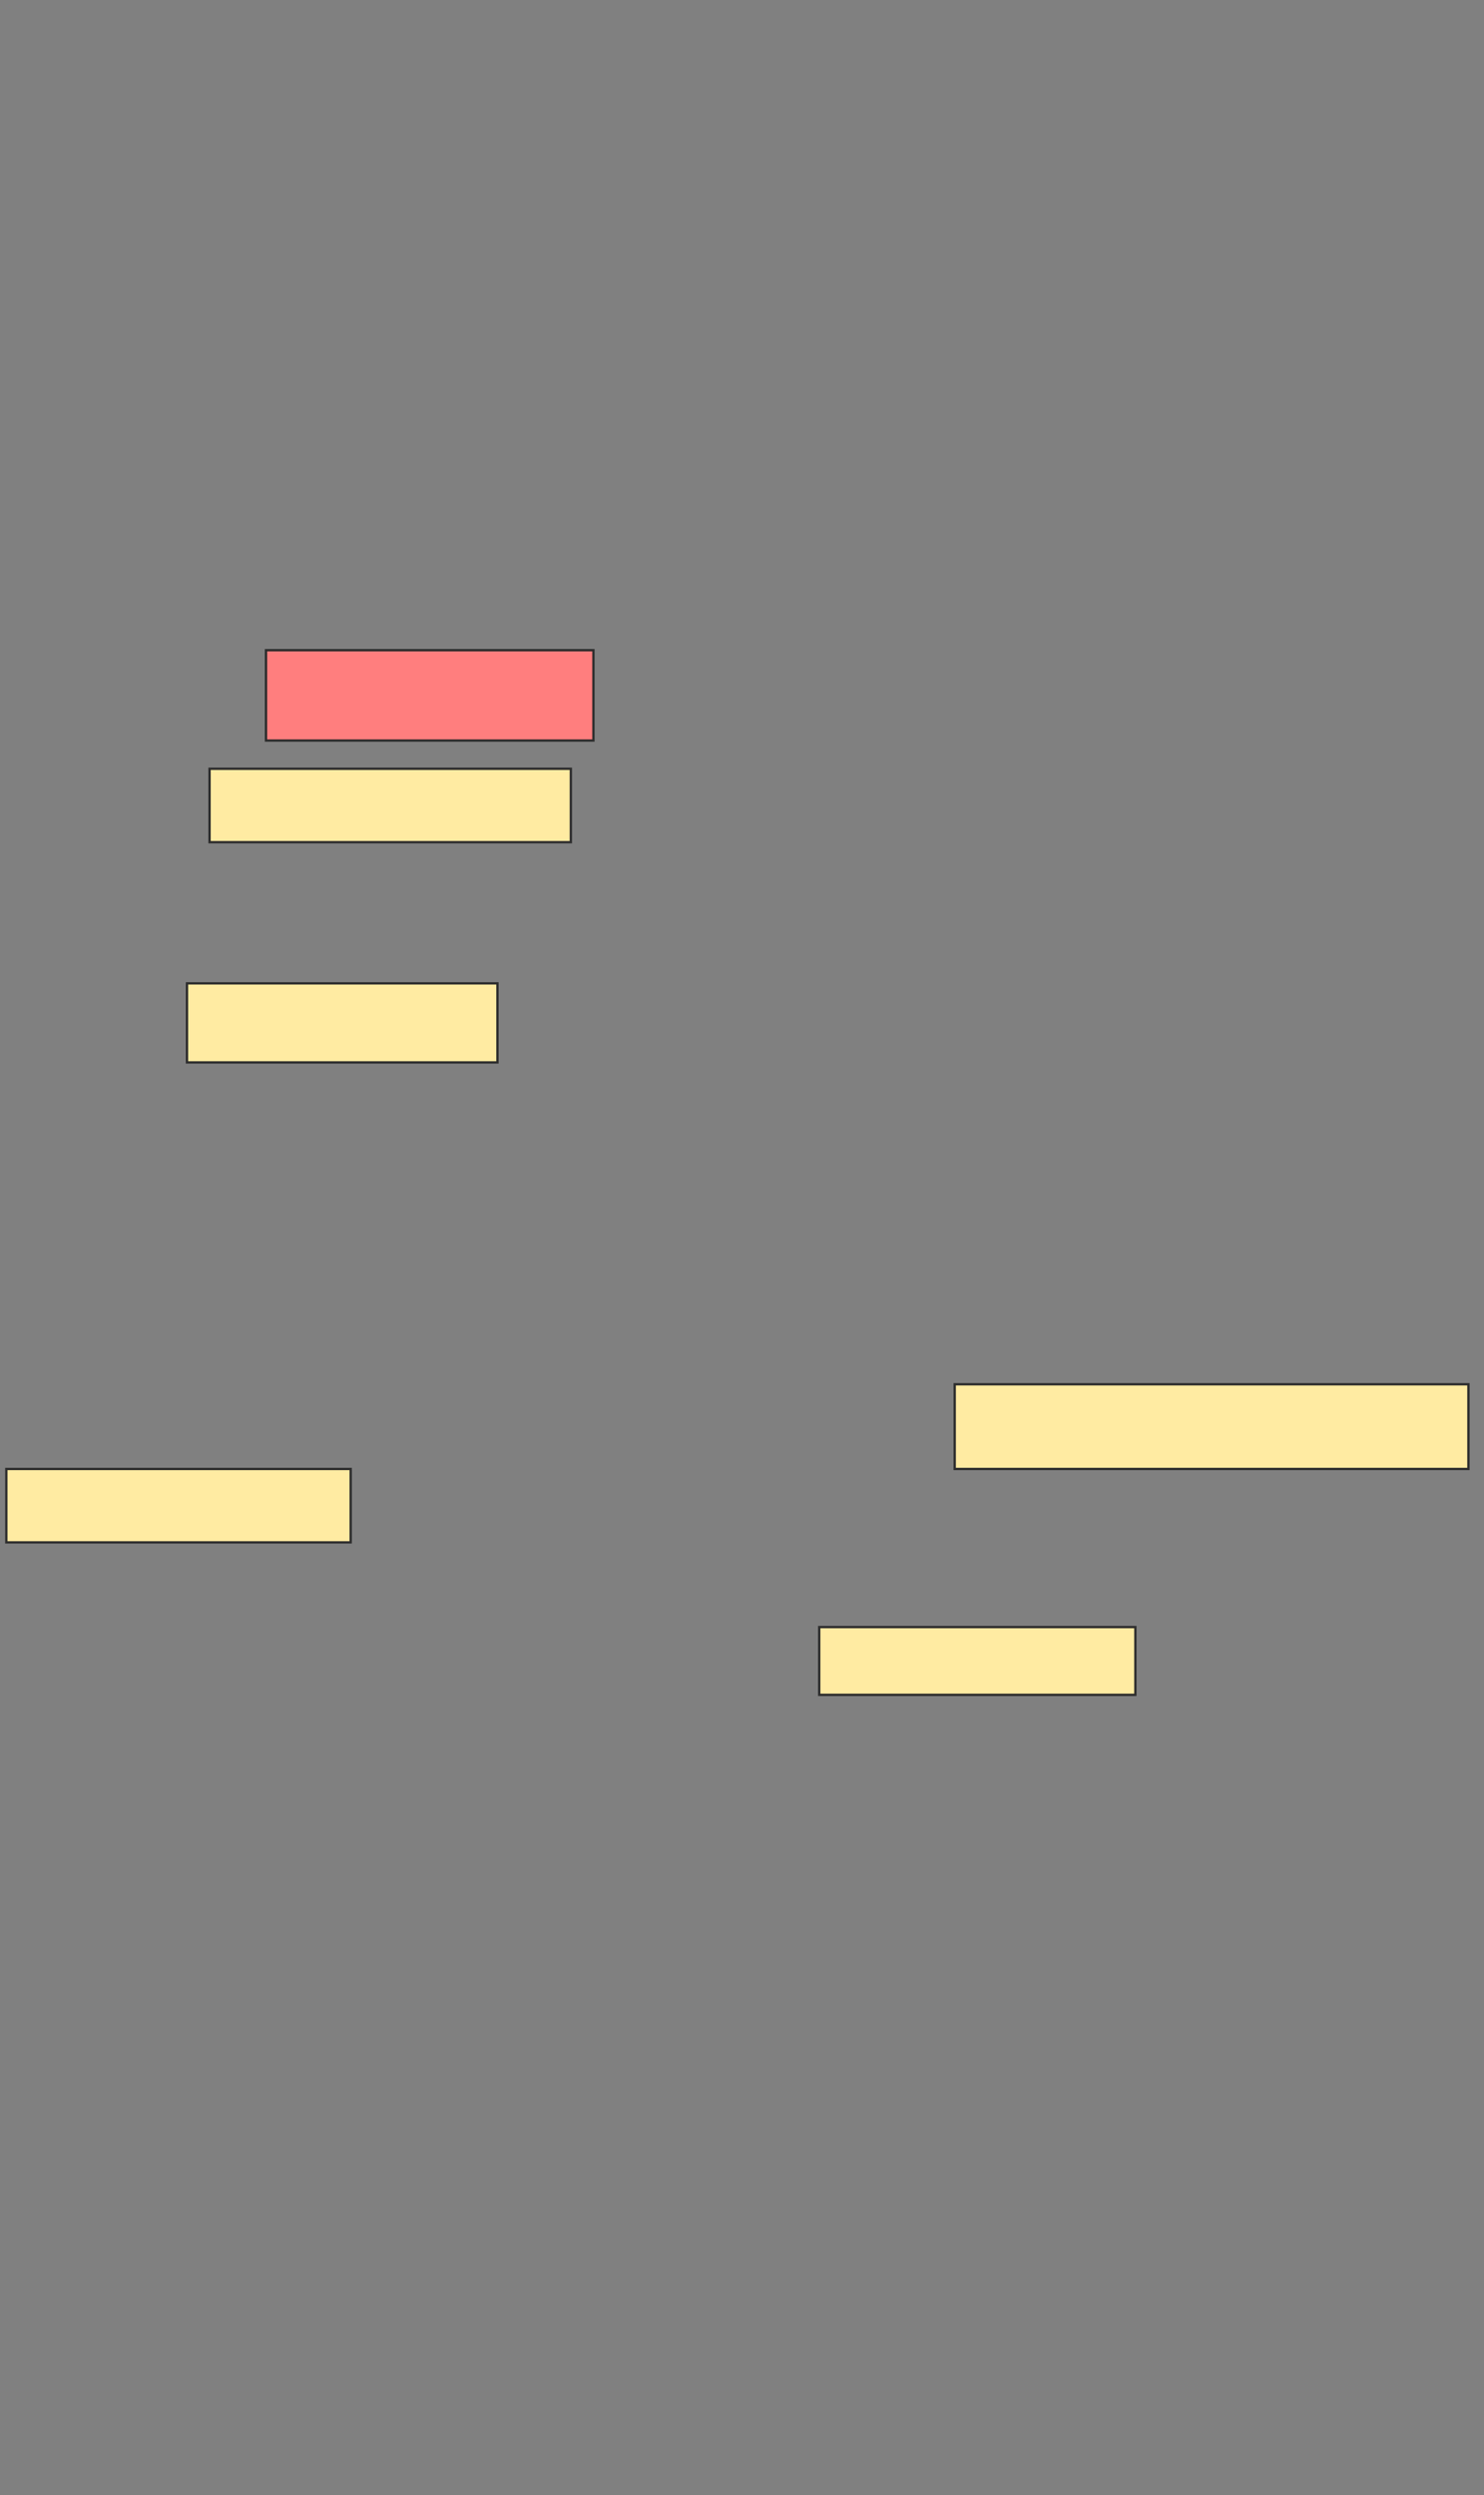 <svg xmlns="http://www.w3.org/2000/svg" width="636" height="1069">
 <rect width="100%" height="100%" fill="#808080" stroke="none"/>
 <!-- Created with Image Occlusion Enhanced -->
 <g>
  <title>Labels</title>
 </g>
 <g>
  <title>Masks</title>
  <rect id="cfe94cdd463a457fa1ceeb44c4710115-ao-1" height="38.71" width="140.323" y="278.581" x="114" stroke="#2D2D2D" fill="#FF7E7E" class="qshape"/>
  <rect id="cfe94cdd463a457fa1ceeb44c4710115-ao-2" height="31.452" width="154.839" y="329.387" x="89.806" stroke="#2D2D2D" fill="#FFEBA2"/>
  <rect id="cfe94cdd463a457fa1ceeb44c4710115-ao-3" height="33.871" width="133.065" y="421.323" x="80.129" stroke="#2D2D2D" fill="#FFEBA2"/>
  <rect id="cfe94cdd463a457fa1ceeb44c4710115-ao-4" height="31.452" width="147.581" y="629.387" x="2.71" stroke="#2D2D2D" fill="#FFEBA2"/>
  <rect id="cfe94cdd463a457fa1ceeb44c4710115-ao-5" height="29.032" width="135.484" y="697.129" x="351.097" stroke="#2D2D2D" fill="#FFEBA2"/>
  <rect id="cfe94cdd463a457fa1ceeb44c4710115-ao-6" height="36.29" width="220.161" y="593.097" x="409.161" stroke="#2D2D2D" fill="#FFEBA2"/>
 </g>
</svg>